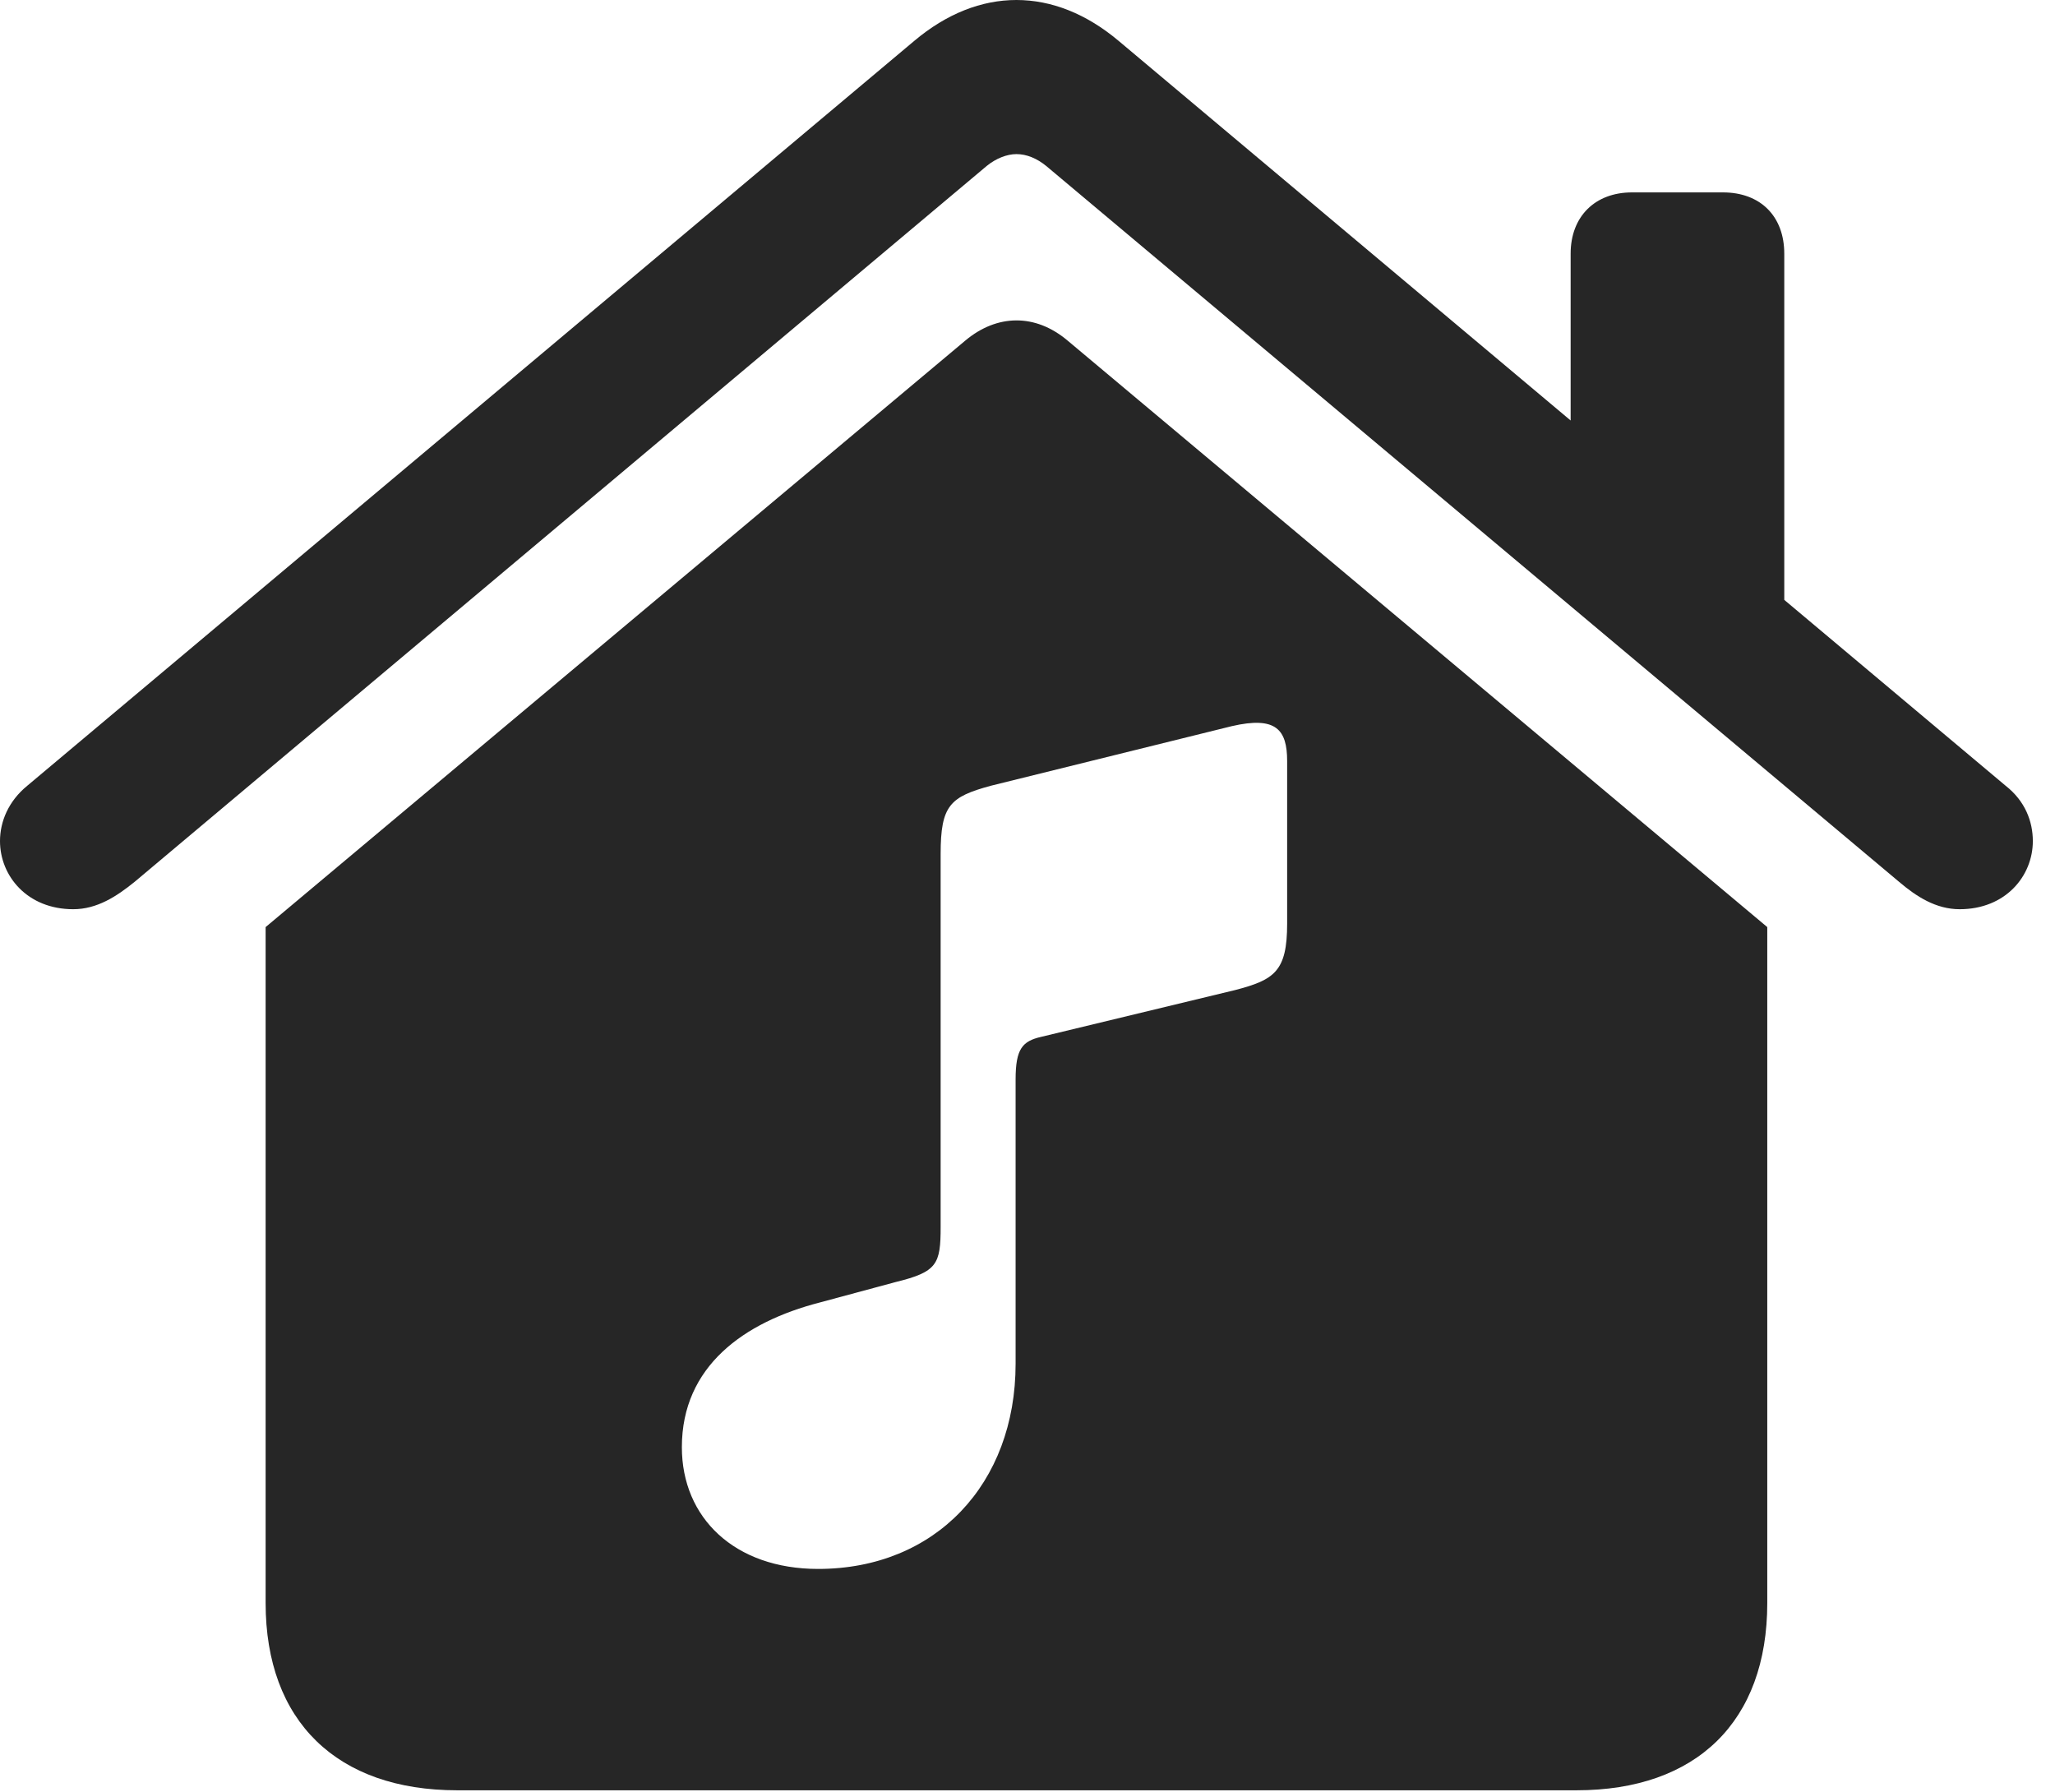 <?xml version="1.0" encoding="UTF-8"?>
<!--Generator: Apple Native CoreSVG 326-->
<!DOCTYPE svg
PUBLIC "-//W3C//DTD SVG 1.1//EN"
       "http://www.w3.org/Graphics/SVG/1.1/DTD/svg11.dtd">
<svg version="1.1" xmlns="http://www.w3.org/2000/svg" xmlns:xlink="http://www.w3.org/1999/xlink" viewBox="0 0 33.004 28.779">
 <g>
  <rect height="28.779" opacity="0" width="33.004" x="0" y="0"/>
  <path d="M17.145 5.469L28.383 14.889L28.383 25.744C28.383 27.645 27.248 28.752 25.32 28.752L7.342 28.752C5.414 28.752 4.266 27.645 4.266 25.744L4.266 14.889L15.504 5.469C16.01 5.045 16.625 5.031 17.145 5.469ZM19.783 11.662L15.914 12.619C15.258 12.797 15.107 12.934 15.107 13.713L15.107 19.701C15.107 20.303 15.053 20.426 14.383 20.59L13.166 20.918C11.949 21.232 10.951 21.943 10.951 23.242C10.951 24.377 11.799 25.197 13.139 25.197C15.025 25.197 16.311 23.83 16.311 21.902L16.311 17.336C16.311 16.844 16.42 16.721 16.721 16.652L19.838 15.9C20.467 15.736 20.672 15.6 20.672 14.834L20.672 12.223C20.672 11.717 20.494 11.498 19.783 11.662ZM17.965 0.656L25.225 6.753L25.225 4.074C25.225 3.473 25.621 3.09 26.209 3.09L27.672 3.09C28.273 3.09 28.656 3.473 28.656 4.074L28.656 9.634L32.211 12.619C32.525 12.865 32.648 13.193 32.648 13.508C32.648 14.068 32.211 14.602 31.473 14.602C31.09 14.602 30.775 14.396 30.502 14.164L16.803 2.666C16.652 2.543 16.488 2.475 16.324 2.475C16.174 2.475 15.996 2.543 15.846 2.666L2.16 14.164C1.873 14.396 1.559 14.602 1.176 14.602C0.438 14.602 0 14.068 0 13.508C0 13.193 0.137 12.865 0.438 12.619L14.684 0.656C15.203 0.219 15.764 0 16.324 0C16.885 0 17.445 0.219 17.965 0.656Z" fill="black" fill-opacity="0.85"/>
 </g>
</svg>
